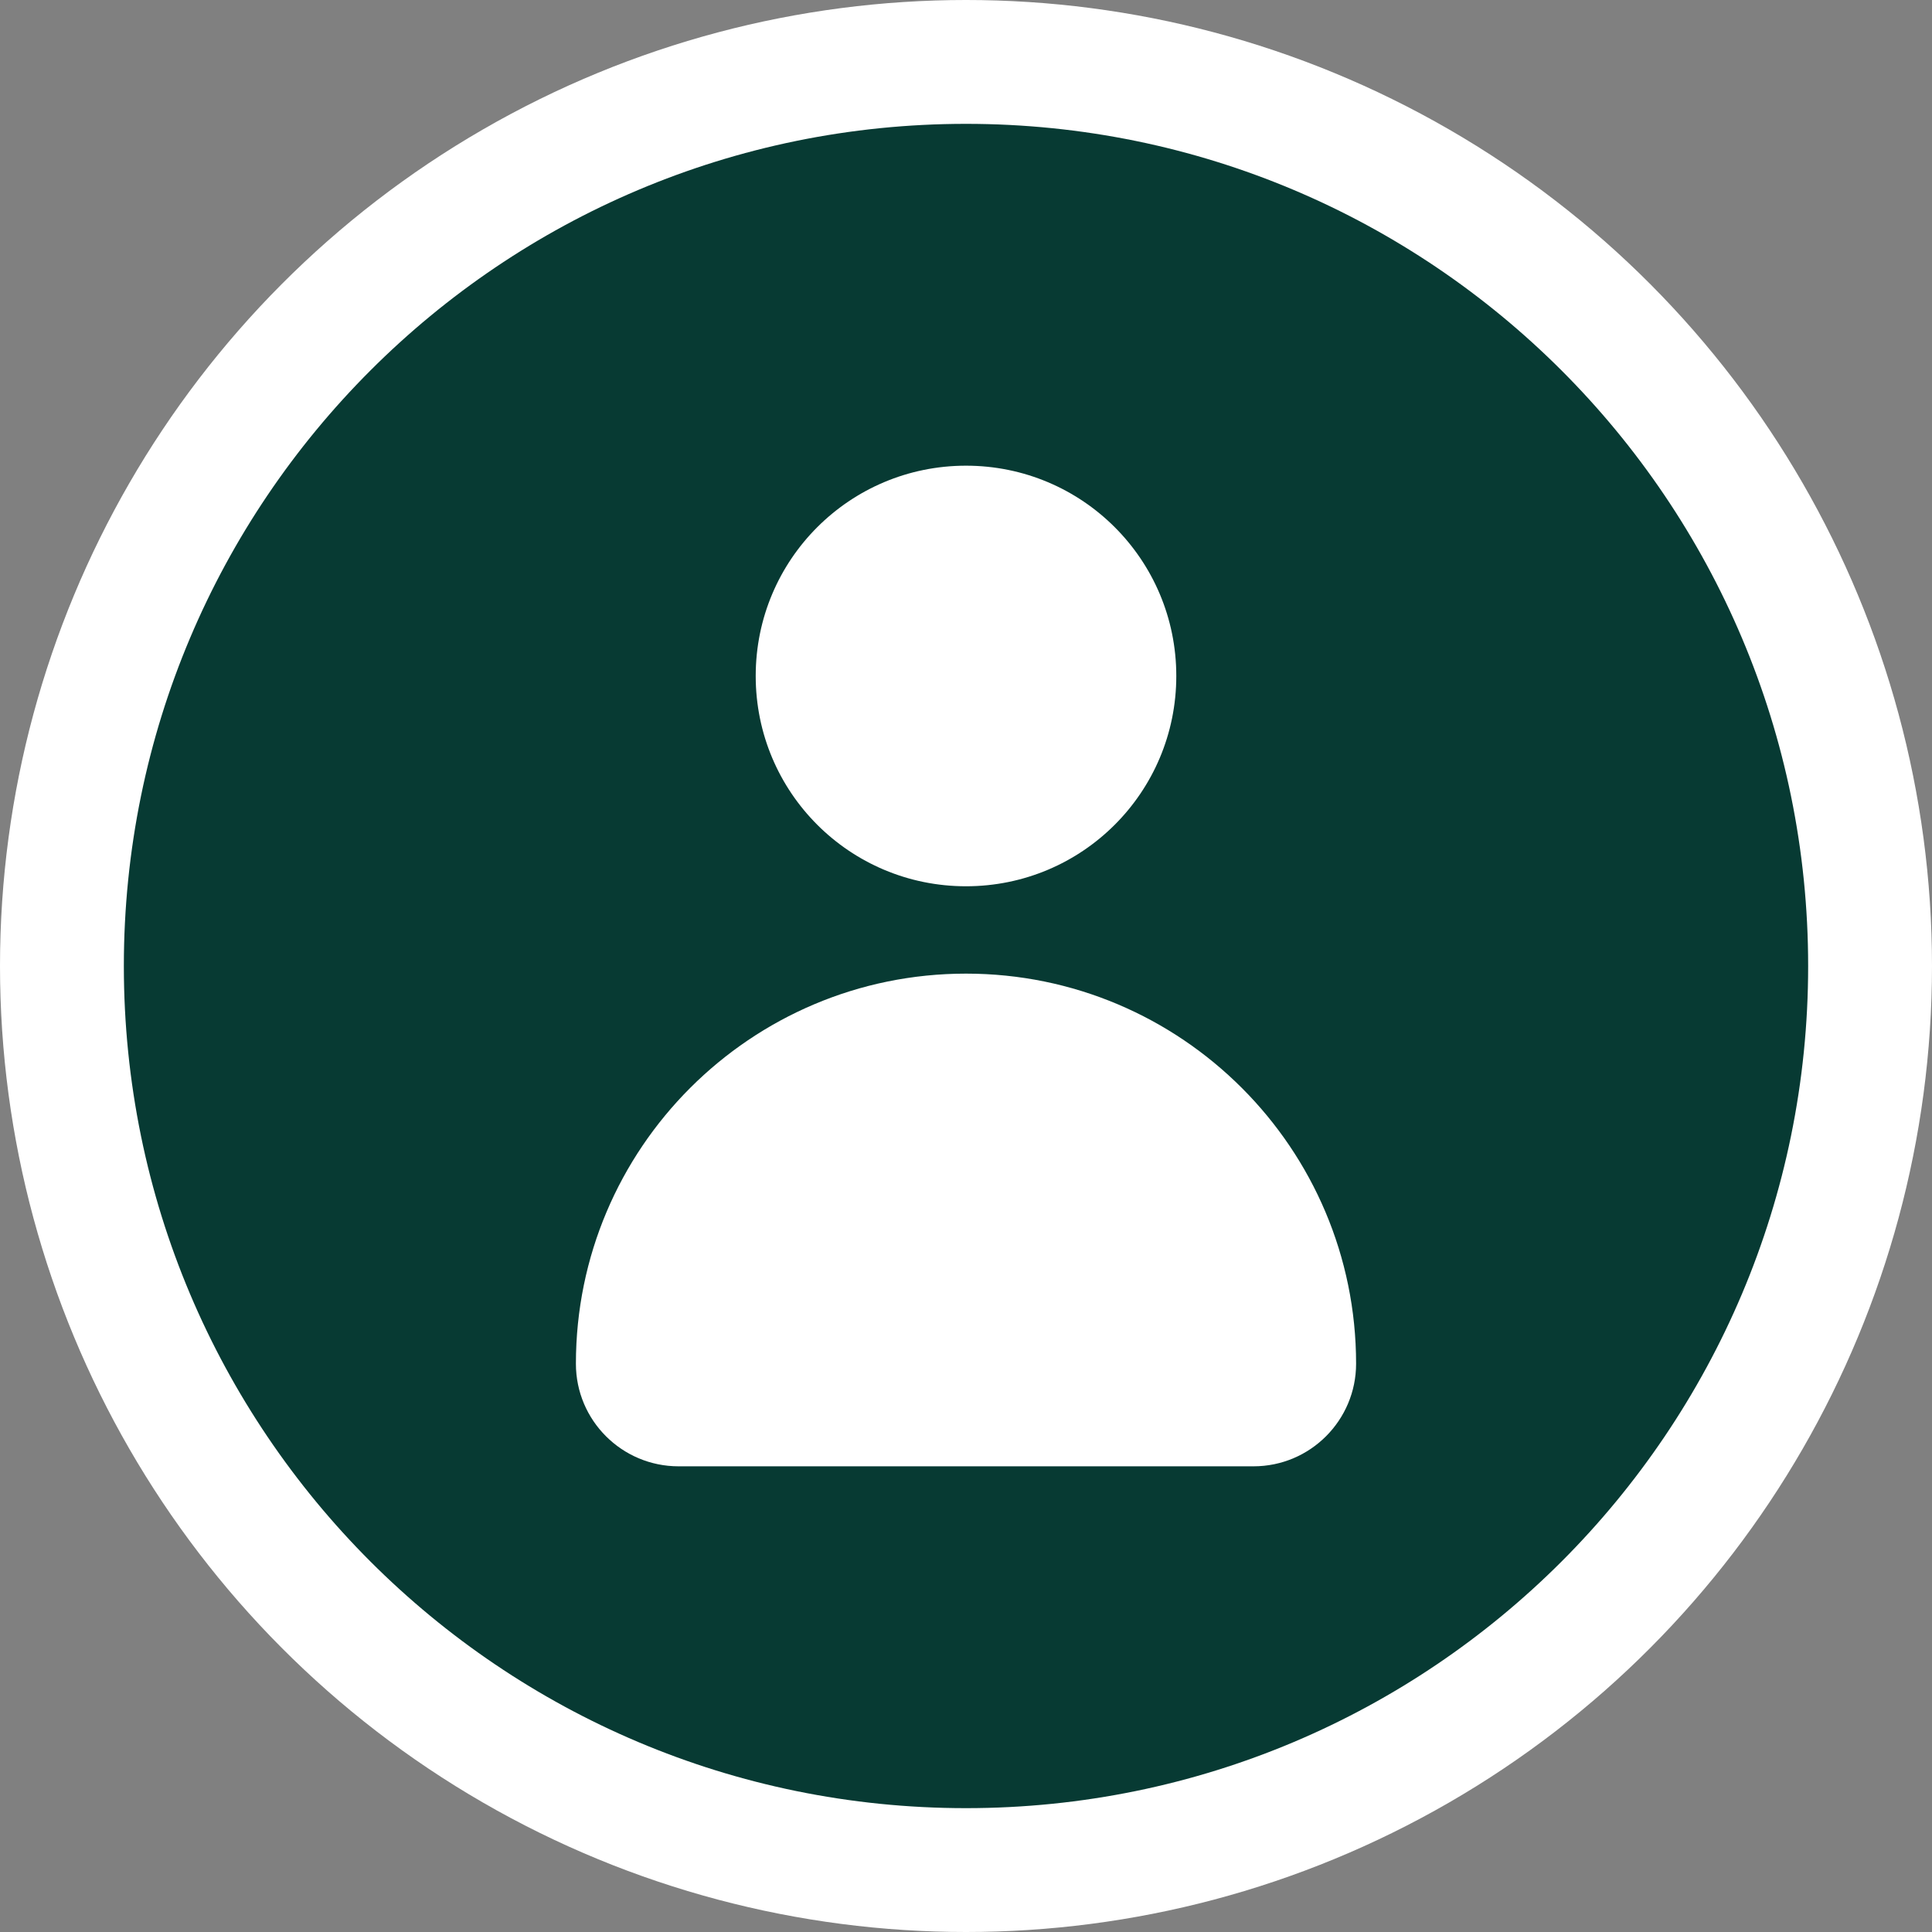 <svg width="78" height="78" viewBox="0 0 78 78" fill="none" xmlns="http://www.w3.org/2000/svg">
<rect x="0" y="0" width="78" height="78" fill="#808080" stroke="none"/>
<circle cx="39" cy="39" r="39" fill="white"/>
<path d="M39 5C20.216 5 5 20.216 5 39C5 57.784 20.216 73 39 73C57.784 73 73 57.784 73 39C73 20.216 57.784 5 39 5ZM39 18.801C43.696 18.801 47.49 22.595 47.49 27.291C47.49 31.987 43.696 35.781 39 35.781C34.304 35.781 30.51 31.987 30.51 27.291C30.51 22.595 34.304 18.801 39 18.801ZM50.627 59.199H27.393C25.117 59.199 23.251 57.353 23.251 55.057C23.251 46.362 30.305 39.308 39 39.308C47.695 39.308 54.749 46.362 54.749 55.057C54.749 57.333 52.904 59.199 50.607 59.199H50.627Z" fill="#073A33"/>
</svg>

